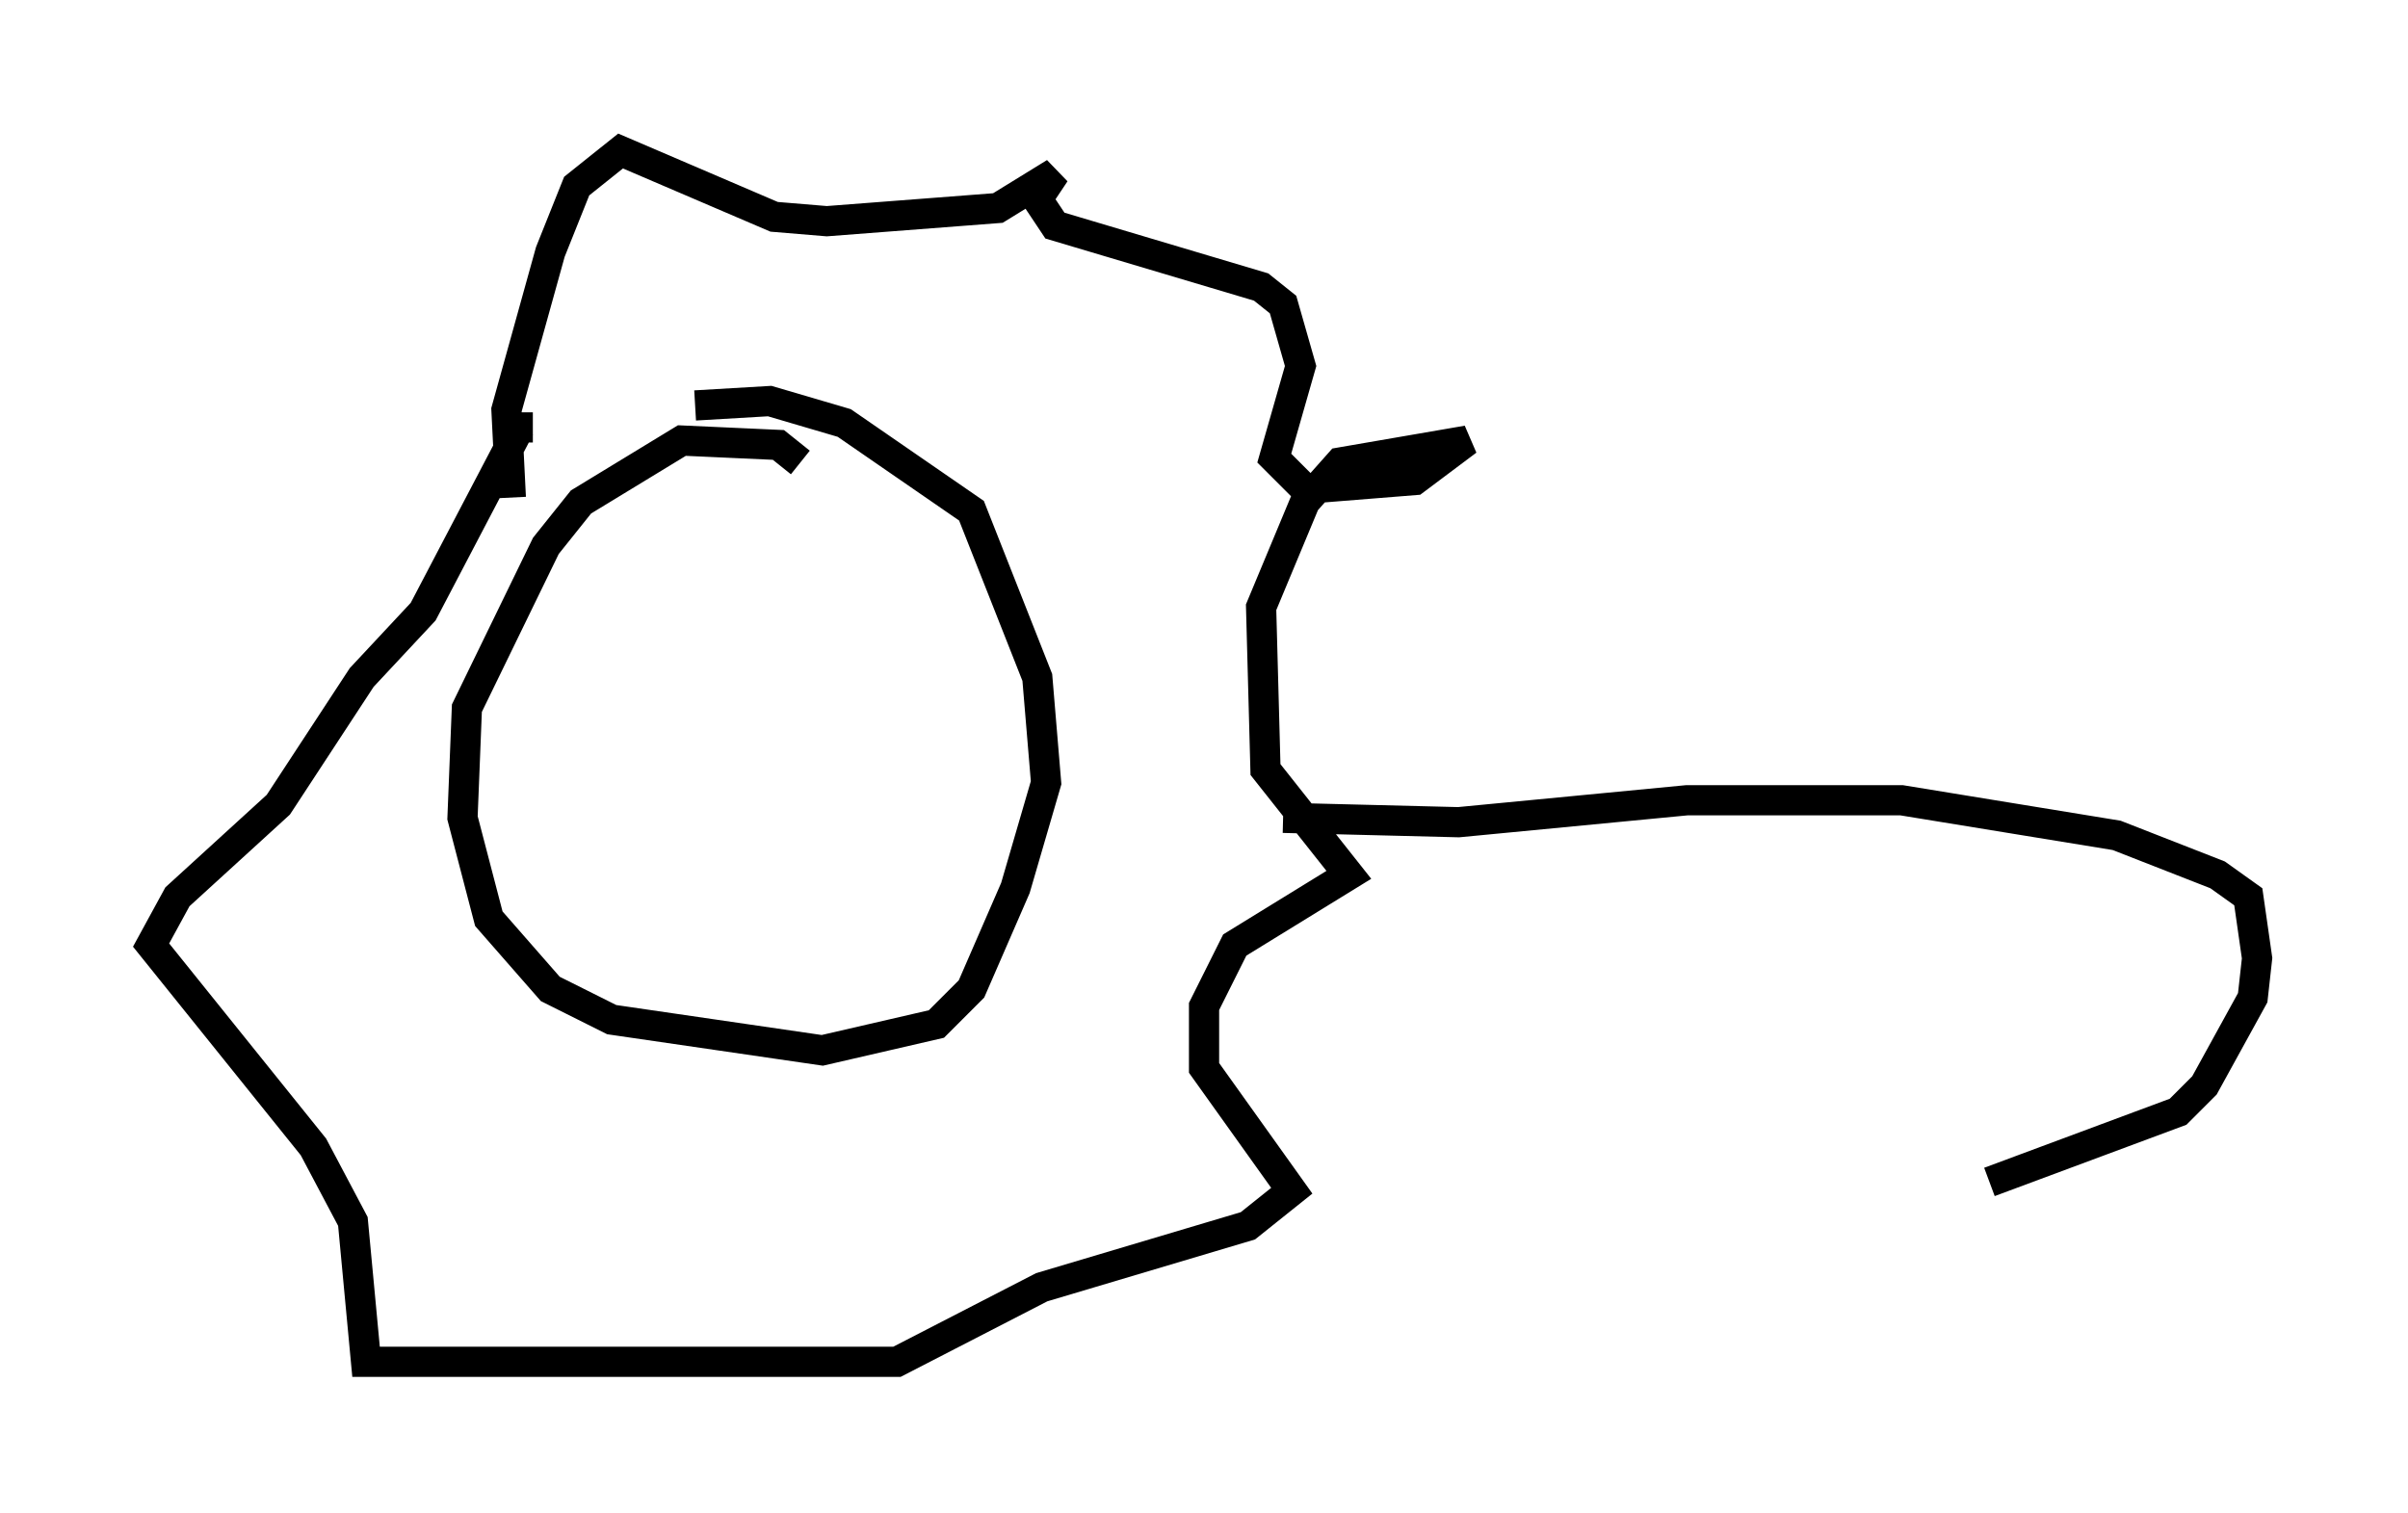 <?xml version="1.0" encoding="utf-8" ?>
<svg baseProfile="full" height="50.089" version="1.1" width="79.721" xmlns="http://www.w3.org/2000/svg" xmlns:ev="http://www.w3.org/2001/xml-events" xmlns:xlink="http://www.w3.org/1999/xlink"><defs /><rect fill="white" height="50.089" width="79.721" x="0" y="0" /><path d="M26.352, 17.637 m0.145, -2.324 l-0.726, -0.581 -3.196, -0.145 l-3.341, 2.034 -1.162, 1.453 l-2.615, 5.374 -0.145, 3.631 l0.872, 3.341 2.034, 2.324 l2.034, 1.017 6.972, 1.017 l3.777, -0.872 1.162, -1.162 l1.453, -3.341 1.017, -3.486 l-0.291, -3.486 -2.179, -5.52 l-4.212, -2.905 -2.469, -0.726 l-2.469, 0.145 m-6.101, 3.05 l-0.145, -2.905 1.453, -5.229 l0.872, -2.179 1.453, -1.162 l5.084, 2.179 1.743, 0.145 l5.665, -0.436 1.888, -1.162 l-0.581, 0.872 0.581, 0.872 l6.827, 2.034 0.726, 0.581 l0.581, 2.034 -0.872, 3.05 l1.017, 1.017 3.631, -0.291 l1.743, -1.307 -4.212, 0.726 l-1.162, 1.307 -1.453, 3.486 l0.145, 5.374 2.76, 3.486 l-3.777, 2.324 -1.017, 2.034 l0.0, 2.034 2.905, 4.067 l-1.453, 1.162 -6.827, 2.034 l-4.793, 2.469 -17.575, 0.0 l-0.436, -4.648 -1.307, -2.469 l-5.374, -6.682 0.872, -1.598 l3.341, -3.05 2.76, -4.212 l2.034, -2.179 3.196, -6.101 l0.436, 0.0 m24.838, 12.927 l5.81, 0.145 7.553, -0.726 l7.117, 0.0 7.117, 1.162 l3.341, 1.307 1.017, 0.726 l0.291, 2.034 -0.145, 1.307 l-1.598, 2.905 -0.872, 0.872 l-6.246, 2.324 " fill="none" stroke="black" stroke-width="1" /></svg>